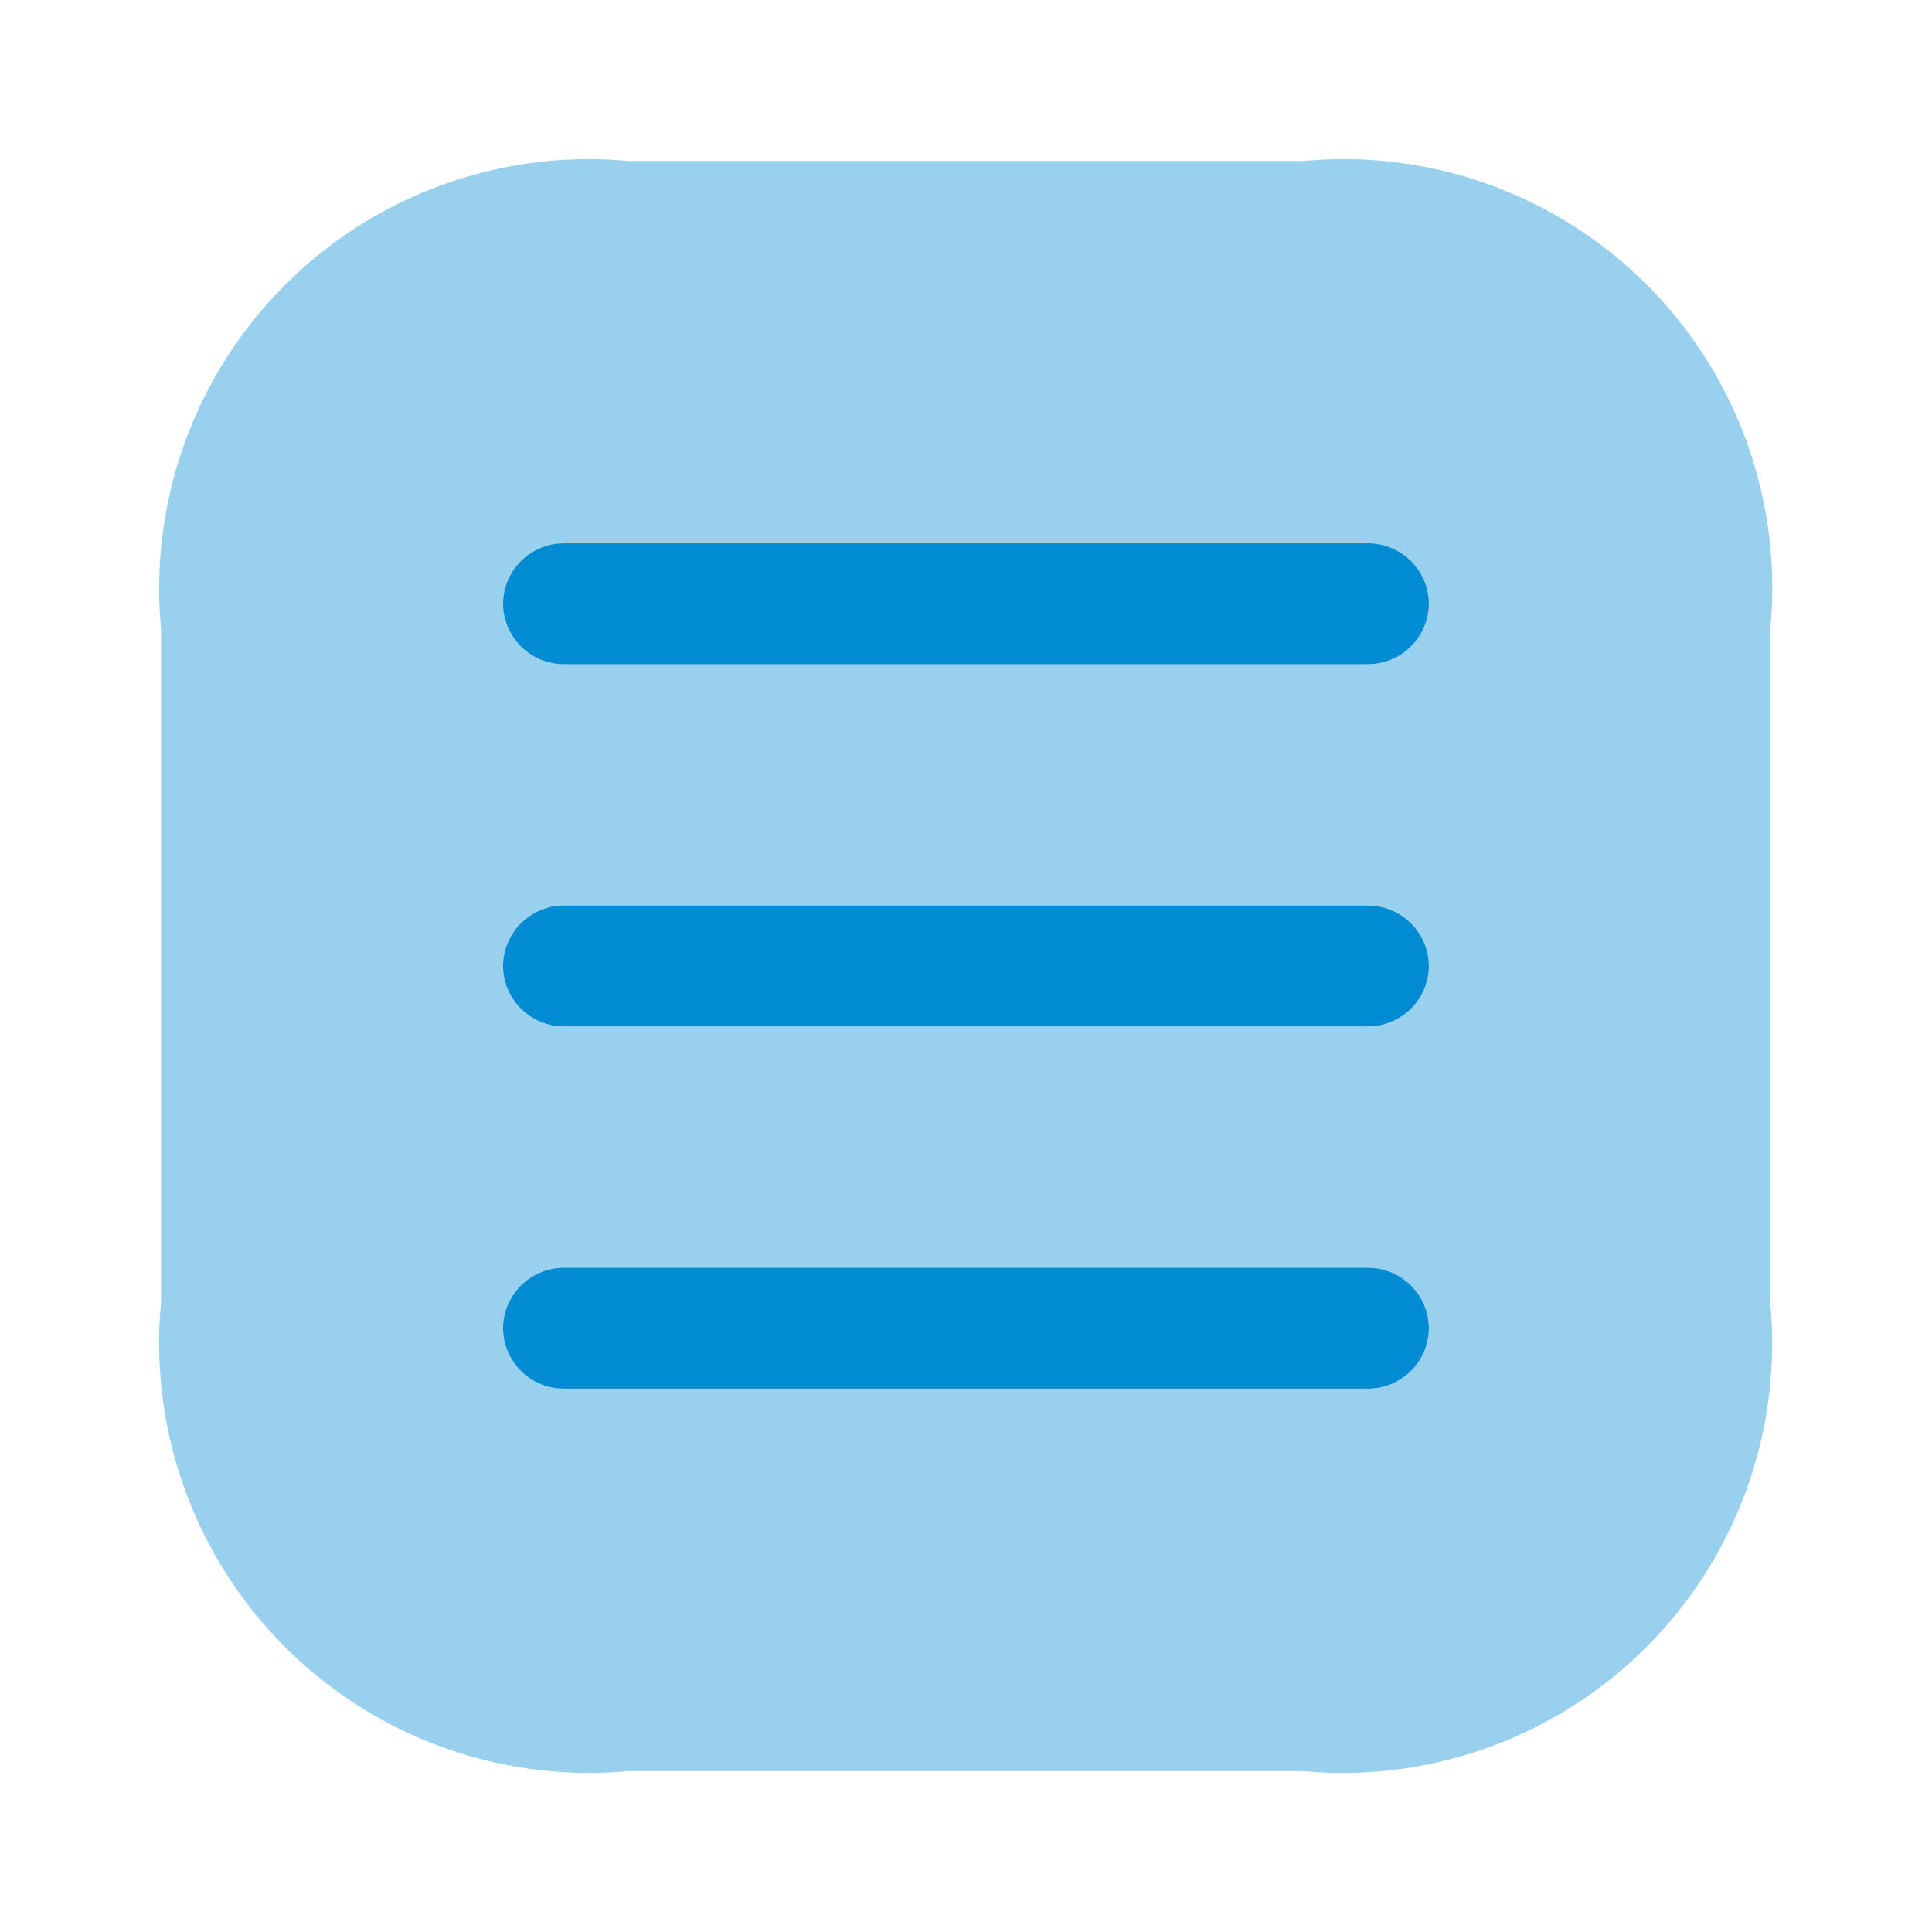 <svg xmlns="http://www.w3.org/2000/svg" width="20" height="20" viewBox="0 0 20 20">
  <g id="vuesax_bulk_menu" data-name="vuesax/bulk/menu" transform="translate(-684 -380)">
    <g id="menu" transform="translate(684 380)">
      <path id="Vector" d="M11.825,0H4.842A4.447,4.447,0,0,0,0,4.842v6.975a4.45,4.45,0,0,0,4.842,4.85h6.975a4.447,4.447,0,0,0,4.842-4.842V4.842A4.437,4.437,0,0,0,11.825,0Z" transform="translate(1.667 1.667)" fill="#008BD2" opacity="0.4"/>
      <path id="Vector-2" data-name="Vector" d="M8.958,1.25H.625A.63.63,0,0,1,0,.625.63.63,0,0,1,.625,0H8.958a.63.63,0,0,1,.625.625A.63.63,0,0,1,8.958,1.25Z" transform="translate(5.208 5.625)" fill="#008BD2"/>
      <path id="Vector-3" data-name="Vector" d="M8.958,1.25H.625A.63.63,0,0,1,0,.625.63.63,0,0,1,.625,0H8.958a.63.63,0,0,1,.625.625A.63.63,0,0,1,8.958,1.25Z" transform="translate(5.208 9.375)" fill="#008BD2"/>
      <path id="Vector-4" data-name="Vector" d="M8.958,1.25H.625A.63.63,0,0,1,0,.625.63.63,0,0,1,.625,0H8.958a.63.63,0,0,1,.625.625A.63.63,0,0,1,8.958,1.25Z" transform="translate(5.208 13.125)" fill="#008BD2"/>
      <path id="Vector-5" data-name="Vector" d="M0,0H20V20H0Z" fill="none" opacity="0"/>
    </g>
  </g>
</svg>
